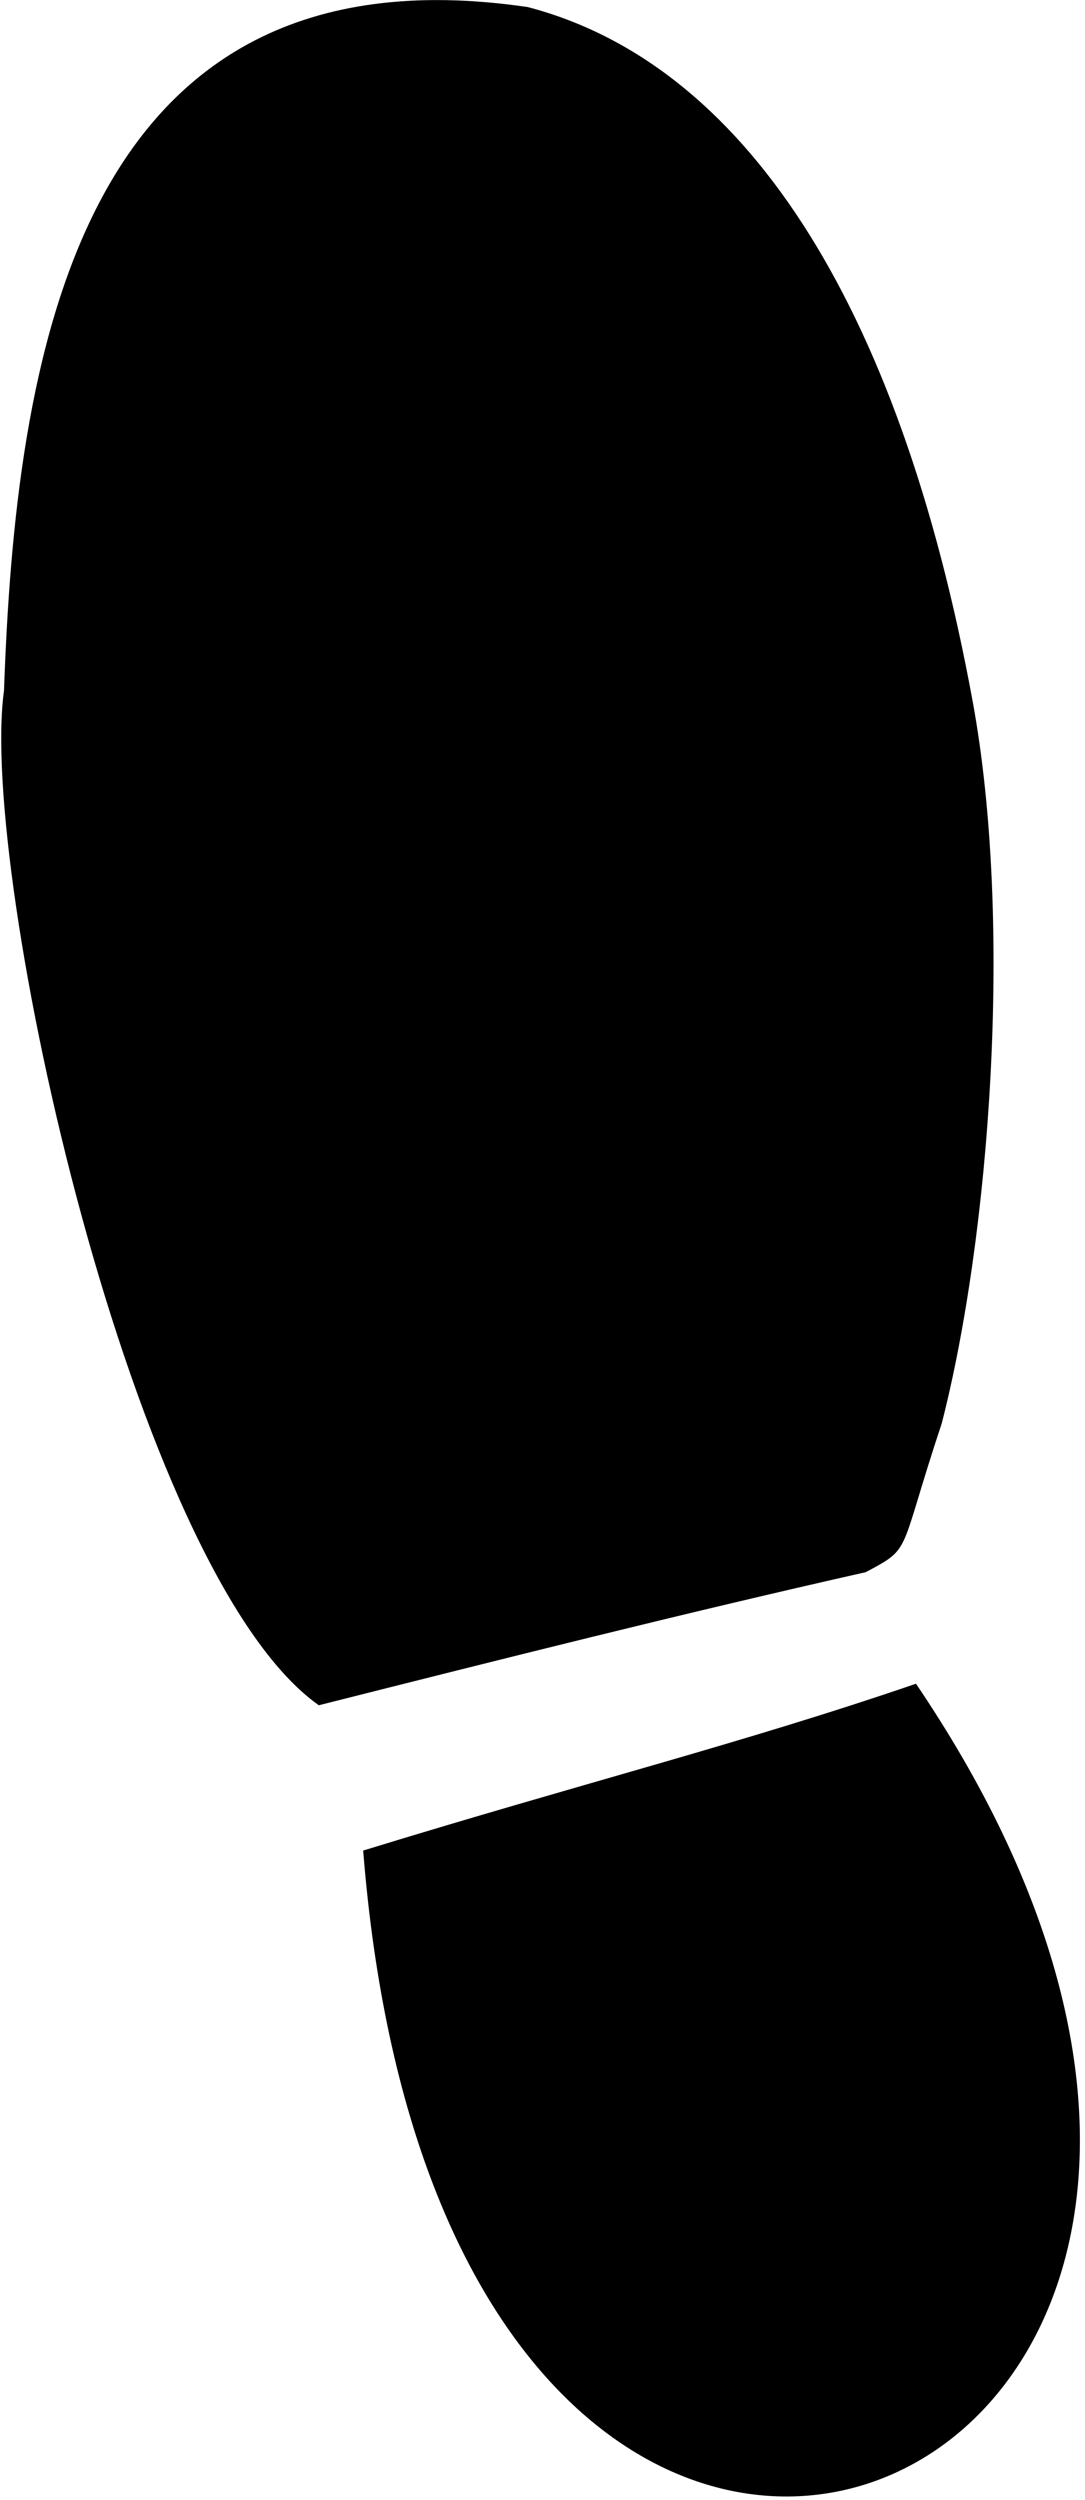 <?xml version="1.0" encoding="UTF-8"?>
<svg width="172px" height="396px" viewBox="0 0 172 396" version="1.1" xmlns="http://www.w3.org/2000/svg" xmlns:xlink="http://www.w3.org/1999/xlink">
    <!-- Generator: Sketch 59 (86127) - https://sketch.com -->
    <title>footstep-left</title>
    <desc>Created with Sketch.</desc>
    <g id="Footprint" stroke="none" stroke-width="1" fill="none" fill-rule="evenodd">
        <g id="footstep-left" transform="translate(86, 198) scale(-1, 1) translate(-86, -198) " fill="#000000" fill-rule="nonzero">
            <path d="M26.794,266.711 C54.599,276.233 79.151,282.298 114.427,293.138 C100.875,464.374 -61.048,396.371 26.794,266.711 Z M171.366,109.409 C169.54,57.994 160.484,-9.451 88.349,1.117 C54.534,9.942 29.549,47.079 17.798,111.152 C11.344,146.381 15.097,195.83 22.71,225.472 C29.661,246.361 27.297,245.077 34.768,249.044 C63.684,255.558 92.31,262.769 121.461,270.122 C151.075,249.209 175.397,138.182 171.366,109.409 Z" id="Shape"></path>
        </g>
    </g>
</svg>